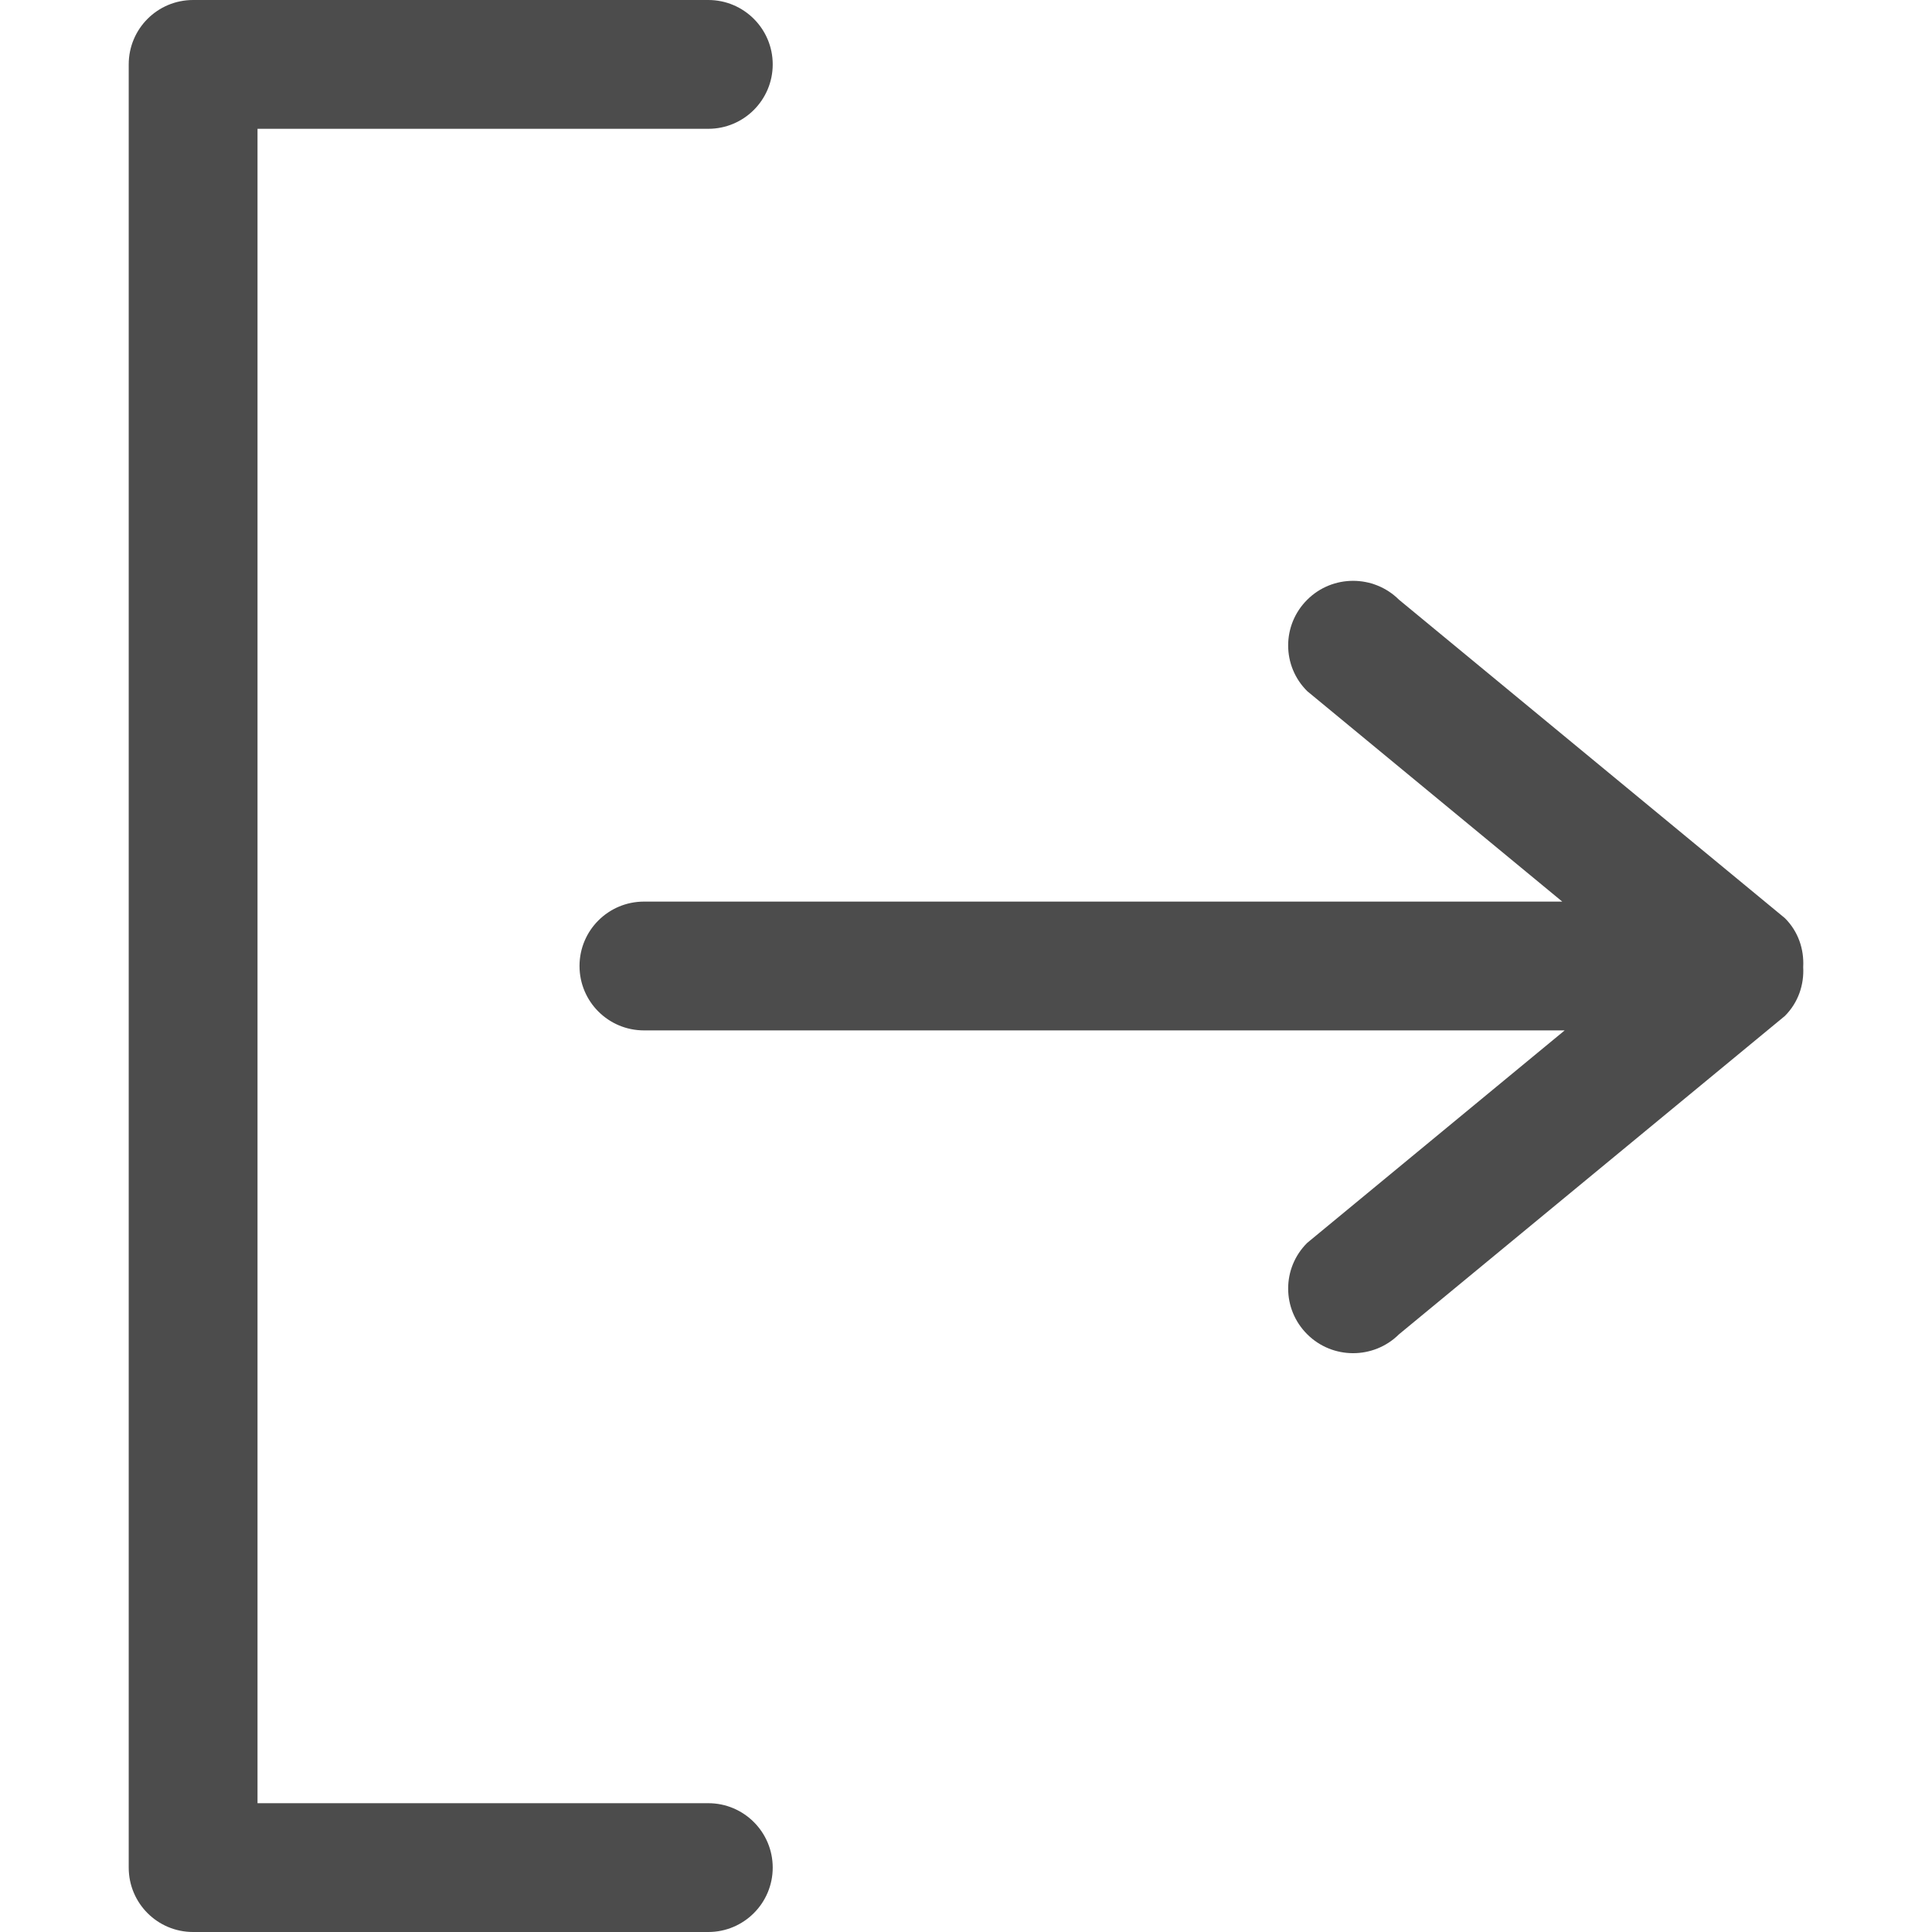 <?xml version="1.0" encoding="UTF-8" standalone="no"?>
<svg width="24px" height="24px" viewBox="0 0 24 24" version="1.1" xmlns="http://www.w3.org/2000/svg" xmlns:xlink="http://www.w3.org/1999/xlink" xmlns:sketch="http://www.bohemiancoding.com/sketch/ns">
    <!-- Generator: Sketch 3.3.2 (12043) - http://www.bohemiancoding.com/sketch -->
    <title>Artboard 7</title>
    <desc>Created with Sketch.</desc>
    <defs></defs>
    <g id="Pages" stroke="none" stroke-width="1" fill="none" fill-rule="evenodd" sketch:type="MSPage">
        <g id="Artboard-7" sketch:type="MSArtboardGroup" fill="#4C4C4C">
            <path d="M8.586,7.761 L11.2,4.593 L11.2,16 C11.2,16.443 11.558,16.801 12,16.801 C12.442,16.801 12.8,16.443 12.8,16 L12.8,4.563 L15.439,7.761 C15.752,8.077 16.261,8.077 16.575,7.761 C16.888,7.447 16.888,6.936 16.575,6.621 L12.621,1.828 C12.453,1.66 12.231,1.588 12.013,1.6 C11.794,1.588 11.572,1.66 11.405,1.828 L7.45,6.621 C7.137,6.936 7.137,7.447 7.45,7.761 C7.764,8.077 8.273,8.077 8.586,7.761 L8.586,7.761 Z M23.2,14.401 C22.758,14.401 22.4,14.76 22.4,15.201 L22.4,20.801 L1.6,20.801 L1.6,15.201 C1.6,14.76 1.242,14.401 0.8,14.401 C0.358,14.401 -2.66453526e-14,14.76 -2.66453526e-14,15.201 L-2.66453526e-14,21.601 C-2.66453526e-14,22.044 0.358,22.401 0.8,22.401 L23.2,22.401 C23.642,22.401 24,22.044 24,21.601 L24,15.201 C24,14.76 23.642,14.401 23.2,14.401 L23.2,14.401 Z" id="Fill-103" sketch:type="MSShapeGroup" transform="translate(12, 12) rotate(-270) translate(-12, -12) "></path>
        </g>
    </g>
</svg>